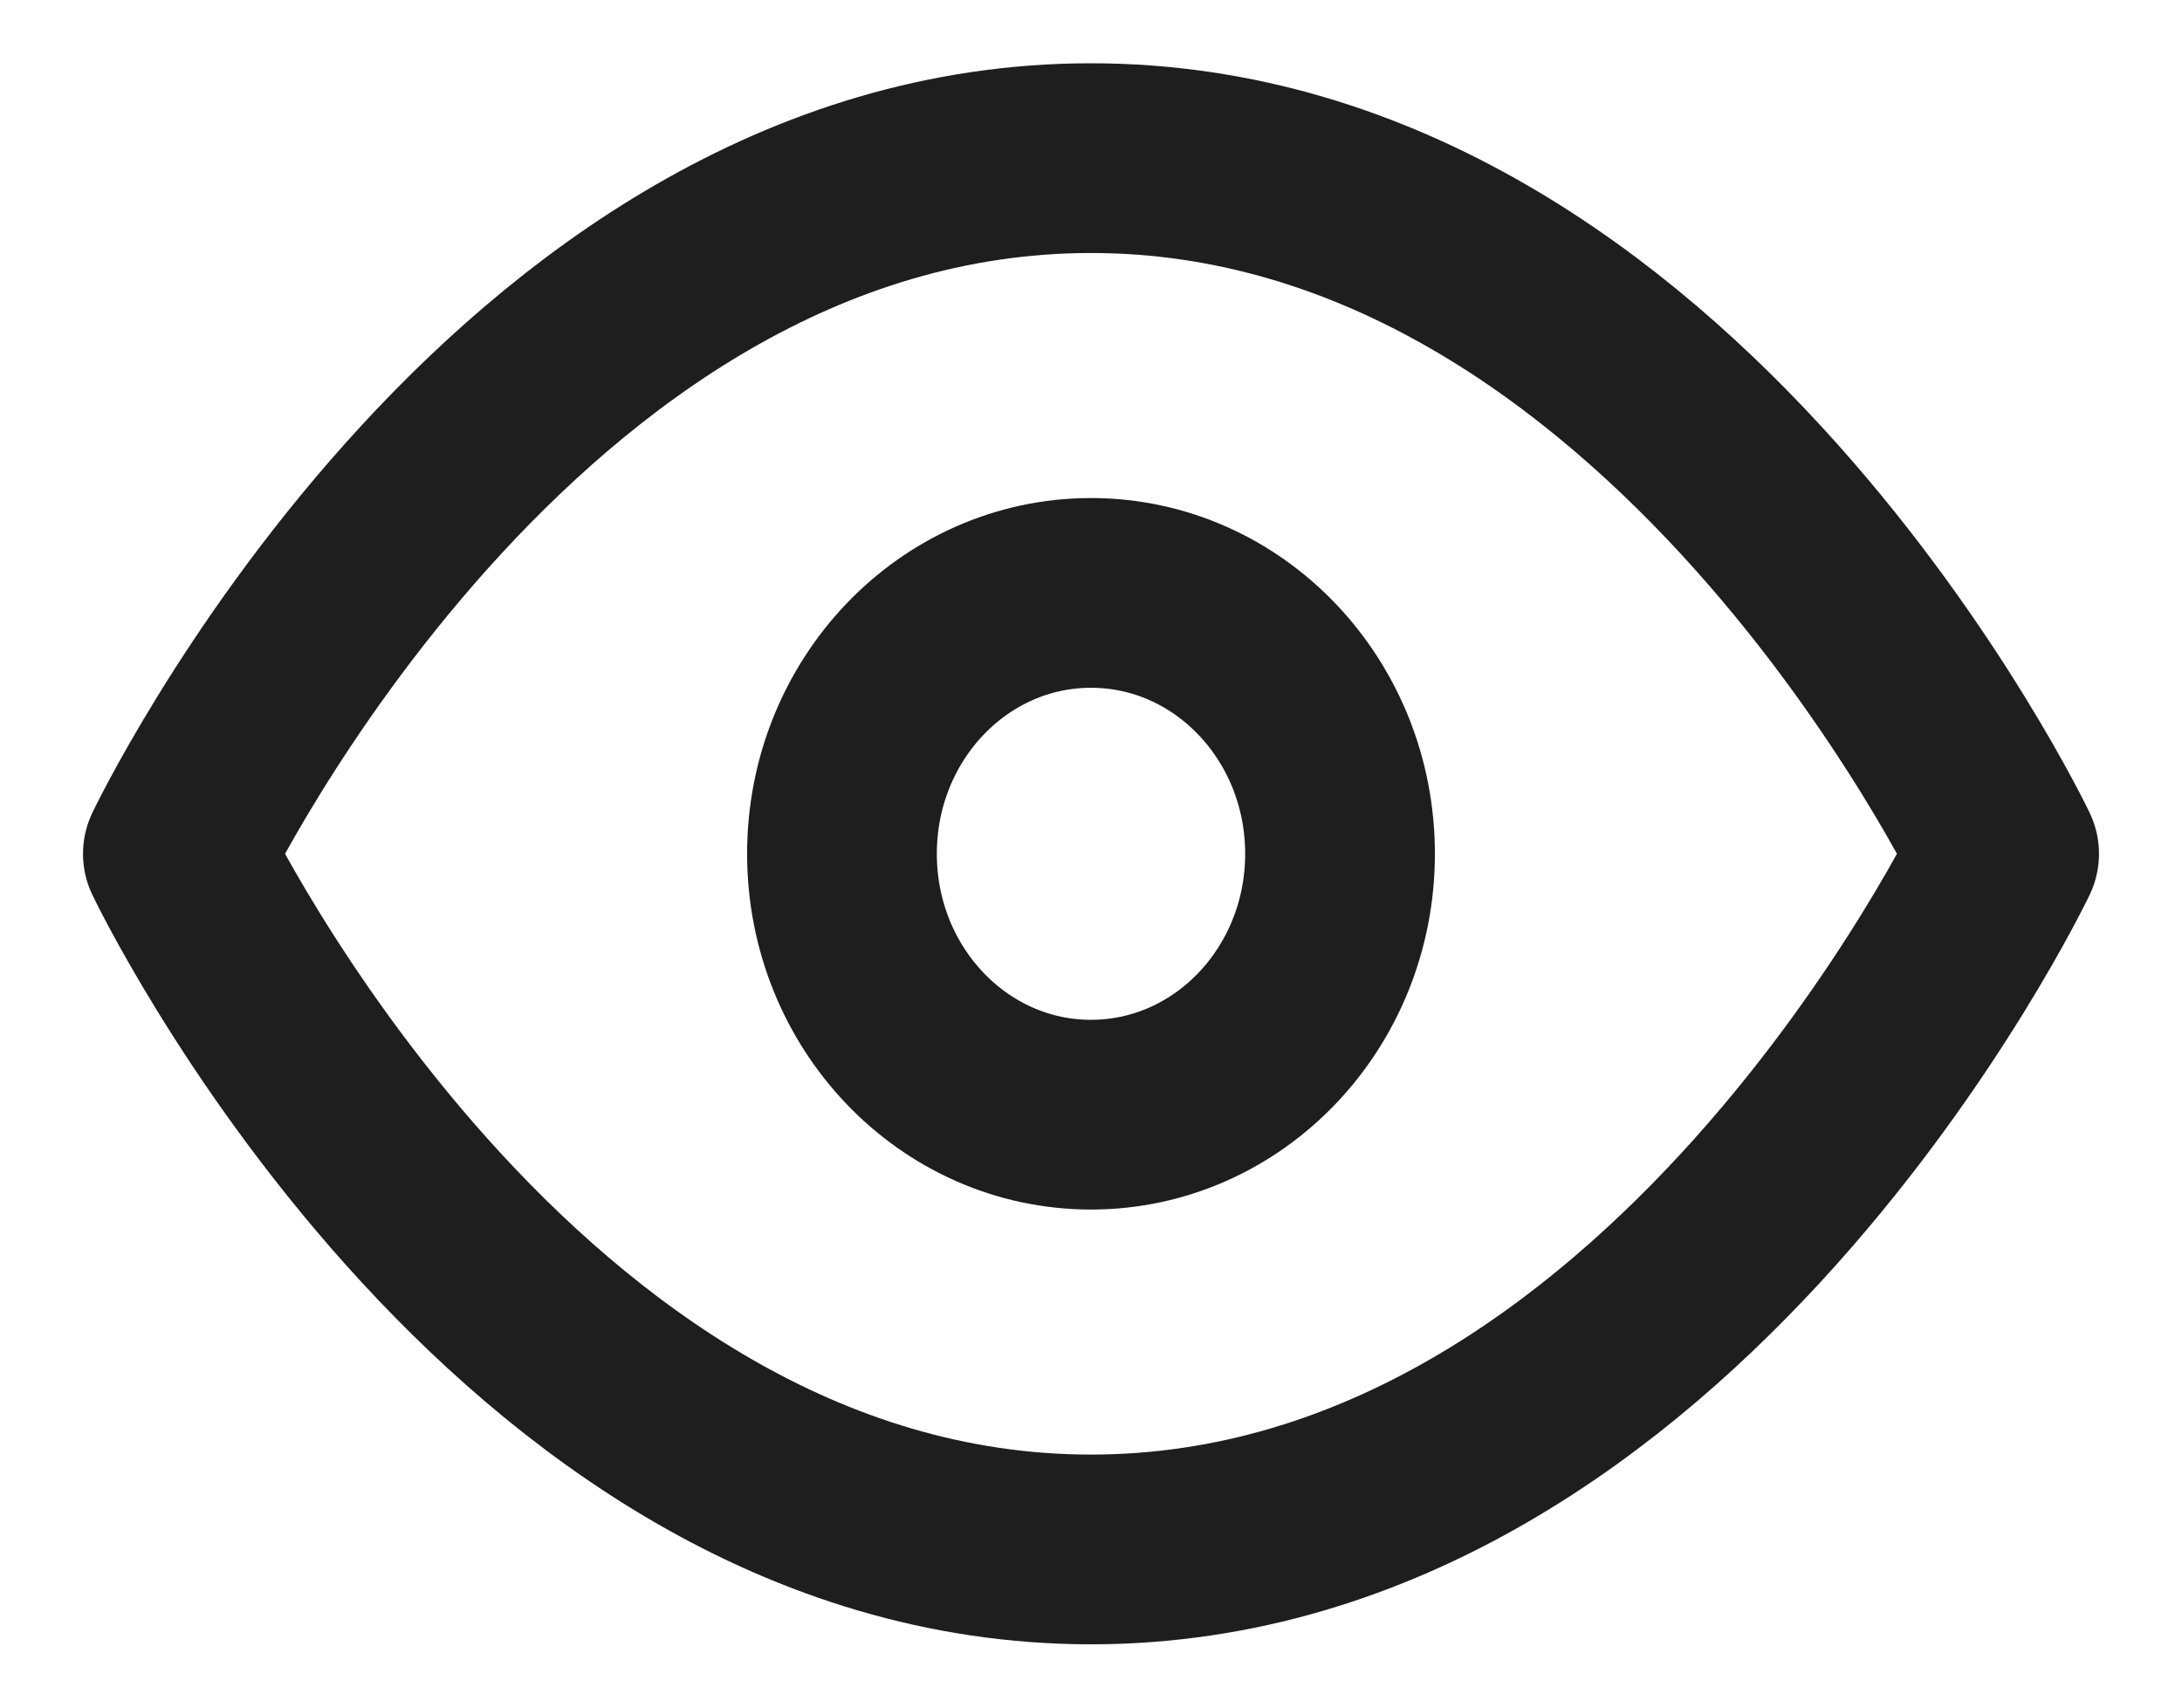 <svg width="23" height="18" viewBox="0 0 23 18" fill="none" xmlns="http://www.w3.org/2000/svg">
<path d="M1.875 9C1.875 9 5.375 1.667 11.5 1.667C17.625 1.667 21.125 9 21.125 9C21.125 9 17.625 16.333 11.5 16.333C5.375 16.333 1.875 9 1.875 9Z" stroke="#1E1E1E" stroke-width="2" stroke-linecap="round" stroke-linejoin="round"/>
<path d="M11.5 11.75C12.95 11.75 14.125 10.519 14.125 9C14.125 7.481 12.95 6.25 11.5 6.25C10.05 6.25 8.875 7.481 8.875 9C8.875 10.519 10.05 11.75 11.5 11.75Z" stroke="#1E1E1E" stroke-width="2" stroke-linecap="round" stroke-linejoin="round"/>
</svg>
